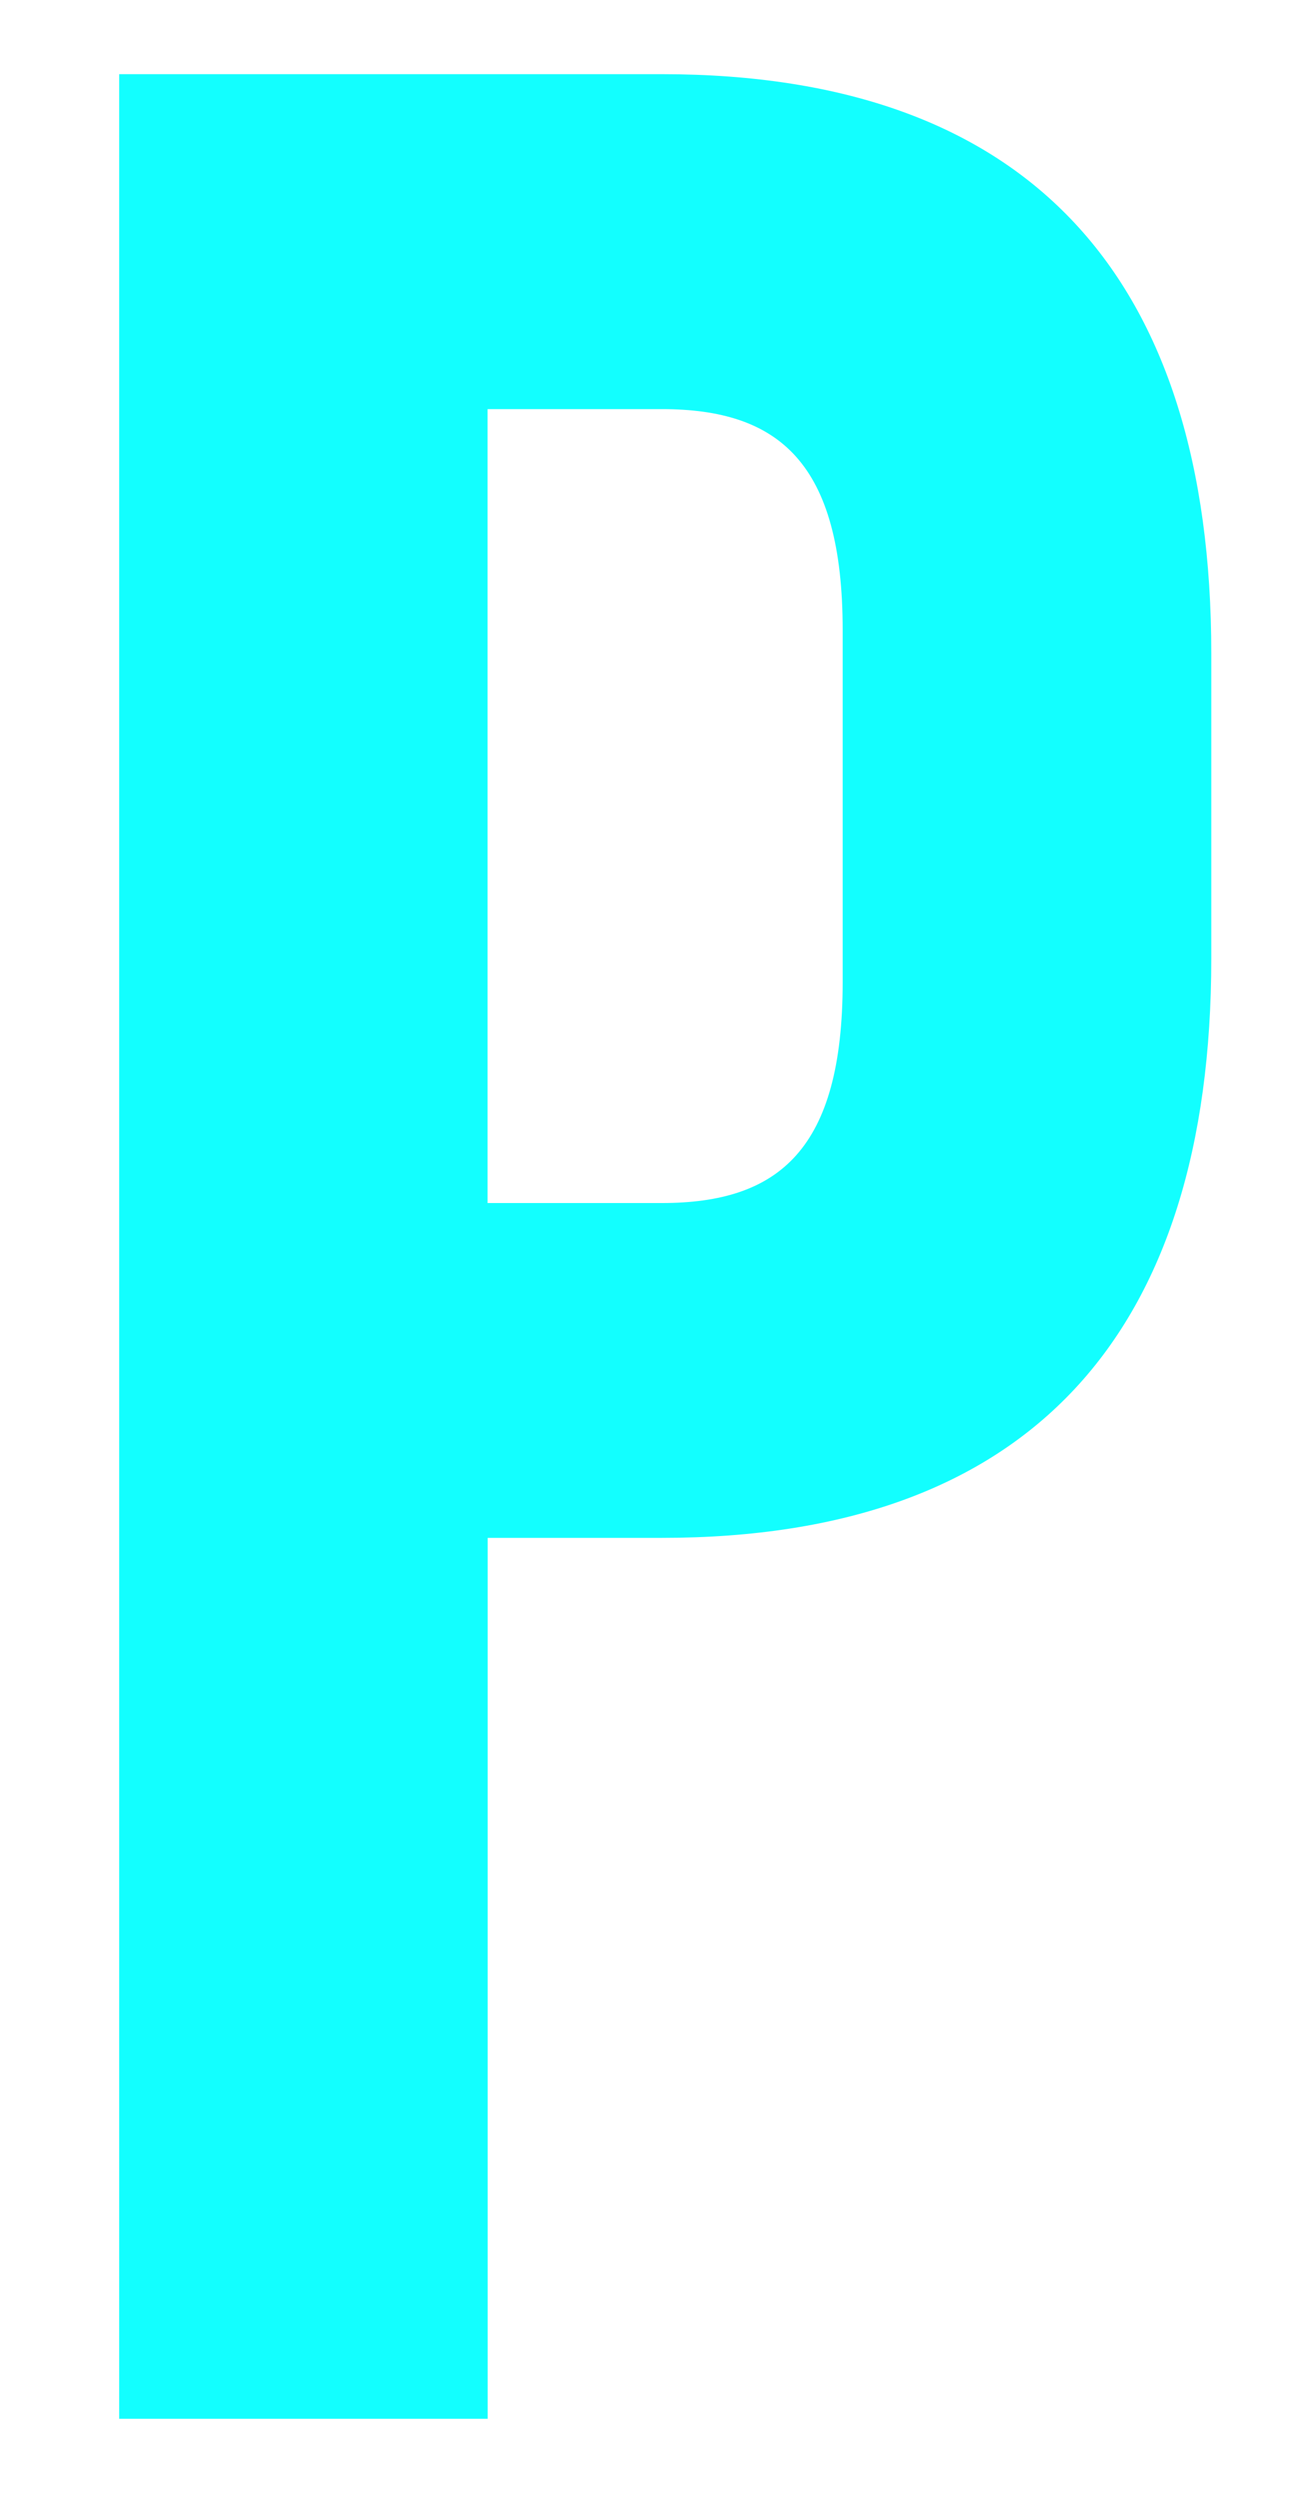 <?xml version="1.0" encoding="UTF-8"?>
<svg id="Layer_1" data-name="Layer 1" xmlns="http://www.w3.org/2000/svg" viewBox="0 0 116.77 226.08">
  <path d="m59.86,6.71H10.78v212.1h33.33v-79.69h15.76c33.33,0,49.69-18.48,49.69-52.42v-27.57c0-33.94-16.36-52.42-49.69-52.42Zm0,30.3c10.6,0,16.36,4.85,16.36,20v31.82c0,15.15-5.76,20-16.36,20h-15.76V37.01h15.76Z" style="fill: #12ffff;"/>
</svg>
